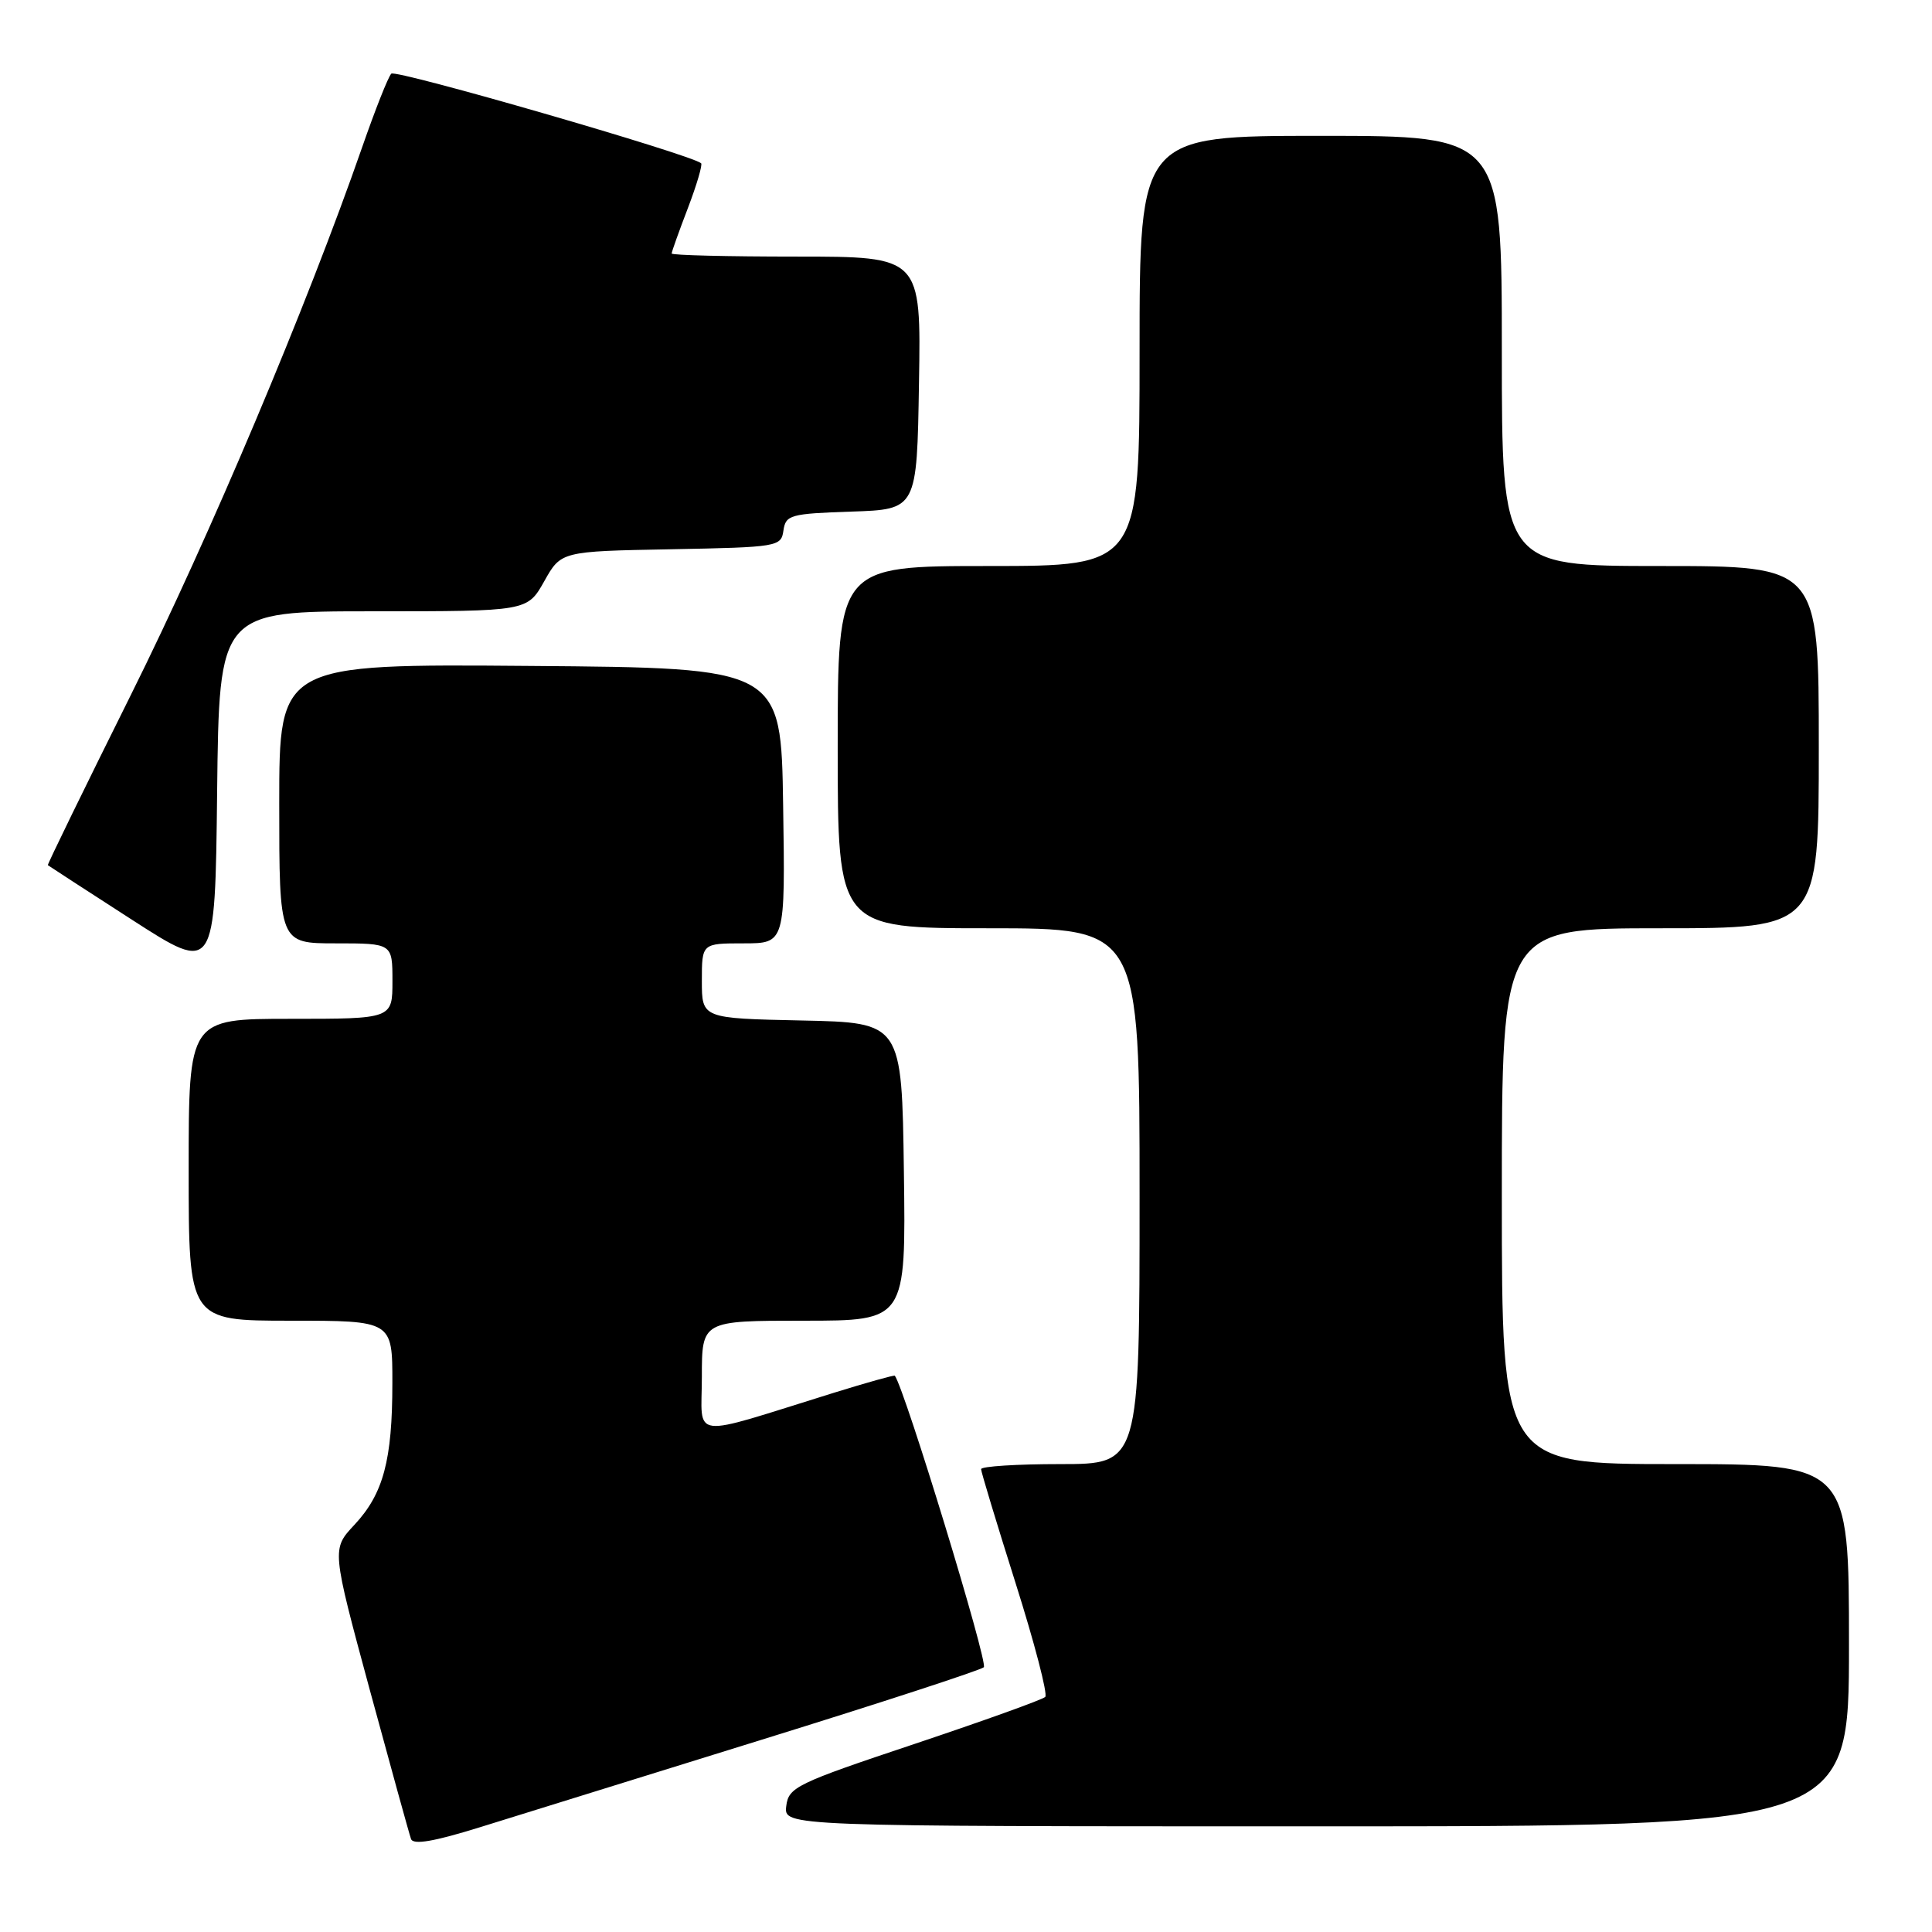 <?xml version="1.0" encoding="UTF-8" standalone="no"?>
<!DOCTYPE svg PUBLIC "-//W3C//DTD SVG 1.1//EN" "http://www.w3.org/Graphics/SVG/1.1/DTD/svg11.dtd" >
<svg xmlns="http://www.w3.org/2000/svg" xmlns:xlink="http://www.w3.org/1999/xlink" version="1.1" viewBox="0 0 256 256">
 <g >
 <path fill="currentColor"
d=" M 101.00 230.50 C 116.68 225.64 129.89 221.32 130.36 220.92 C 130.98 220.39 119.90 184.08 118.57 182.29 C 118.49 182.18 114.84 183.20 110.46 184.56 C 90.99 190.61 93.00 190.85 93.00 182.45 C 93.00 175.00 93.00 175.00 106.52 175.00 C 120.04 175.00 120.04 175.00 119.77 155.25 C 119.50 135.50 119.50 135.50 106.25 135.22 C 93.00 134.94 93.00 134.94 93.00 129.97 C 93.00 125.00 93.00 125.00 98.52 125.00 C 104.05 125.00 104.05 125.00 103.77 106.75 C 103.50 88.50 103.50 88.50 70.25 88.24 C 37.00 87.97 37.00 87.97 37.00 106.49 C 37.00 125.00 37.00 125.00 44.50 125.00 C 52.00 125.00 52.00 125.00 52.00 130.00 C 52.00 135.00 52.00 135.00 38.50 135.00 C 25.00 135.00 25.00 135.00 25.00 155.00 C 25.00 175.00 25.00 175.00 38.50 175.00 C 52.00 175.00 52.00 175.00 51.99 183.25 C 51.99 193.49 50.80 197.94 46.95 202.06 C 43.95 205.27 43.95 205.27 48.99 223.89 C 51.77 234.12 54.23 243.03 54.46 243.67 C 54.75 244.49 57.49 244.02 63.69 242.09 C 68.53 240.58 85.32 235.37 101.00 230.50 Z  M 245.00 218.00 C 245.00 194.00 245.00 194.00 222.00 194.00 C 199.00 194.00 199.00 194.00 199.00 158.50 C 199.00 123.00 199.00 123.00 220.00 123.00 C 241.00 123.00 241.00 123.00 241.00 99.00 C 241.00 75.00 241.00 75.00 220.00 75.00 C 199.00 75.00 199.00 75.00 199.00 46.50 C 199.00 18.00 199.00 18.00 175.00 18.00 C 151.00 18.00 151.00 18.00 151.00 46.50 C 151.00 75.00 151.00 75.00 131.00 75.00 C 111.00 75.00 111.00 75.00 111.00 99.00 C 111.00 123.00 111.00 123.00 131.00 123.00 C 151.00 123.00 151.00 123.00 151.00 158.50 C 151.00 194.00 151.00 194.00 140.50 194.00 C 134.72 194.00 130.00 194.30 130.00 194.67 C 130.00 195.03 132.06 201.83 134.57 209.77 C 137.08 217.70 138.85 224.49 138.50 224.85 C 138.15 225.21 130.35 228.01 121.18 231.08 C 105.50 236.32 104.48 236.81 104.18 239.33 C 103.87 242.00 103.87 242.00 174.43 242.00 C 245.00 242.00 245.00 242.00 245.00 218.00 Z  M 49.45 81.00 C 69.87 81.00 69.87 81.00 72.11 77.03 C 74.34 73.05 74.34 73.05 88.92 72.78 C 103.11 72.51 103.51 72.44 103.81 70.29 C 104.11 68.23 104.72 68.06 112.81 67.79 C 121.50 67.50 121.50 67.50 121.77 50.75 C 122.05 34.00 122.05 34.00 105.52 34.00 C 96.44 34.00 89.00 33.82 89.00 33.59 C 89.00 33.36 89.97 30.65 91.15 27.57 C 92.33 24.48 93.11 21.81 92.90 21.63 C 91.49 20.45 52.44 9.16 51.85 9.76 C 51.44 10.17 49.71 14.55 47.99 19.50 C 40.63 40.65 27.80 71.06 17.38 92.00 C 11.22 104.38 6.25 114.56 6.34 114.64 C 6.43 114.72 11.45 117.98 17.50 121.88 C 28.50 128.97 28.50 128.97 28.77 104.99 C 29.04 81.00 29.04 81.00 49.45 81.00 Z "/>
</g>
</svg>